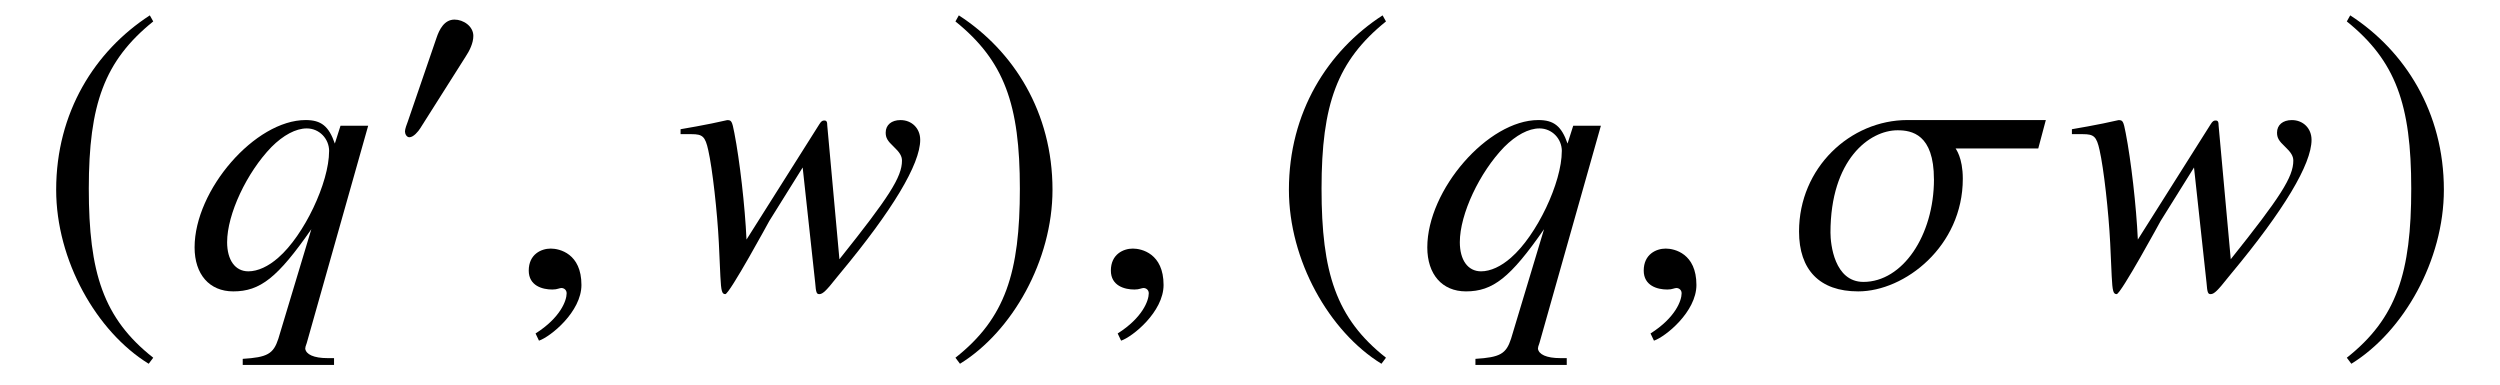 <?xml version='1.0' encoding='UTF-8'?>
<!-- This file was generated by dvisvgm 3.2.2 -->
<svg version='1.1' xmlns='http://www.w3.org/2000/svg' xmlns:xlink='http://www.w3.org/1999/xlink' width='65.703pt' height='10.116pt' viewBox='-.5 -7.549 65.703 10.116'>
<defs>
<path id='g4-64' d='m3.915 2.042v-.179h-.169c-.369 0-.568-.1-.588-.249c0-.03 .01-.07 .04-.149l1.614-5.709h-.727l-.149 .468c-.159-.458-.359-.618-.767-.618c-1.325 0-2.919 1.833-2.919 3.347c0 .707 .389 1.156 1.016 1.156c.707 0 1.166-.359 2.052-1.634l-.867 2.879c-.13 .399-.289 .488-.936 .528v.159h2.401zm-.13-5.619c0 .827-.658 2.212-1.335 2.8c-.259 .229-.538 .359-.787 .359c-.349 0-.558-.299-.558-.767c0-.737 .518-1.833 1.166-2.501c.309-.309 .638-.488 .927-.488c.329 0 .588 .269 .588 .598z'/>
<path id='g4-70' d='m6.456-3.875c0-.299-.219-.518-.518-.518c-.239 0-.389 .13-.389 .329c0 .139 .05 .219 .209 .369s.219 .249 .219 .369c0 .428-.339 .956-1.644 2.59l-.319-3.507c0-.11-.02-.139-.08-.139c-.05 0-.08 .02-.13 .1l-1.913 3.029c-.04-.877-.179-2.082-.319-2.8c-.06-.319-.08-.339-.189-.339c-.508 .12-1.225 .239-1.225 .239v.13h.289c.289 0 .359 .06 .438 .418c.11 .478 .239 1.634 .279 2.441l.04 .877c.02 .389 .04 .468 .13 .468c.11 0 1.156-1.923 1.156-1.923l.877-1.405l.329 3.029c.02 .269 .04 .299 .11 .299c.09 0 .189-.1 .448-.428l.09-.11c1.385-1.664 2.112-2.879 2.112-3.517z'/>
<path id='g4-102' d='m6.735-4.394h-3.636c-1.504 0-2.849 1.255-2.849 2.929c0 1.006 .538 1.574 1.554 1.574c1.225 0 2.75-1.186 2.75-2.959c0-.568-.189-.787-.189-.797h2.172l.199-.747zm-2.939 1.554c0 1.484-.827 2.7-1.853 2.7c-.767 0-.867-.996-.867-1.295c0-1.923 1.026-2.69 1.763-2.69c.369 0 .956 .1 .956 1.285z'/>
<path id='g4-150' d='m1.943-.06c0-.827-.578-.956-.807-.956c-.249 0-.578 .149-.578 .578c0 .399 .359 .498 .618 .498c.07 0 .12-.01 .149-.02c.04-.01 .07-.02 .09-.02c.07 0 .139 .05 .139 .139c0 .189-.159 .638-.817 1.056l.09 .189c.299-.1 1.116-.757 1.116-1.465z'/>
<use id='g2-185' xlink:href='#g1-185' transform='scale(1.37)'/>
<use id='g2-186' xlink:href='#g1-186' transform='scale(1.37)'/>
<path id='g1-48' d='m2.16-2.989c0-.255-.262-.429-.495-.429c-.269 0-.4 .262-.473 .48l-.756 2.204c-.022 .058-.073 .189-.073 .255s.044 .153 .116 .153c.109 0 .233-.153 .284-.233l1.193-1.884c.102-.153 .204-.356 .204-.545z'/>
<path id='g1-185' d='m2.145-5.215c-1.055 .684-1.796 1.862-1.796 3.345c0 1.353 .771 2.72 1.775 3.338l.087-.116c-.96-.756-1.236-1.636-1.236-3.244c0-1.615 .298-2.451 1.236-3.207l-.065-.116z'/>
<path id='g1-186' d='m.276-5.215l-.065 .116c.938 .756 1.236 1.593 1.236 3.207c0 1.607-.276 2.487-1.236 3.244l.087 .116c1.004-.618 1.775-1.985 1.775-3.338c0-1.484-.742-2.662-1.796-3.345z'/>
</defs>
<g id='page11'>
<g fill='currentColor'>
<use x='.498' y='0' xlink:href='#g2-185'/>
<use x='4.364' y='0' xlink:href='#g4-64'/>
<use x='9.78' y='-3.616' xlink:href='#g1-48'/>
<use x='12.838' y='0' xlink:href='#g4-150'/>
<use x='17.228' y='0' xlink:href='#g4-70'/>
<use x='24.321' y='0' xlink:href='#g2-186'/>
<use x='28.137' y='0' xlink:href='#g4-150'/>
<use x='32.896' y='0' xlink:href='#g2-185'/>
<use x='36.761' y='0' xlink:href='#g4-64'/>
<use x='42.141' y='0' xlink:href='#g4-150'/>
<use x='46.531' y='0' xlink:href='#g4-102'/>
<use x='53.794' y='0' xlink:href='#g4-70'/>
<use x='60.888' y='0' xlink:href='#g2-186'/>
</g>
</g>
</svg>